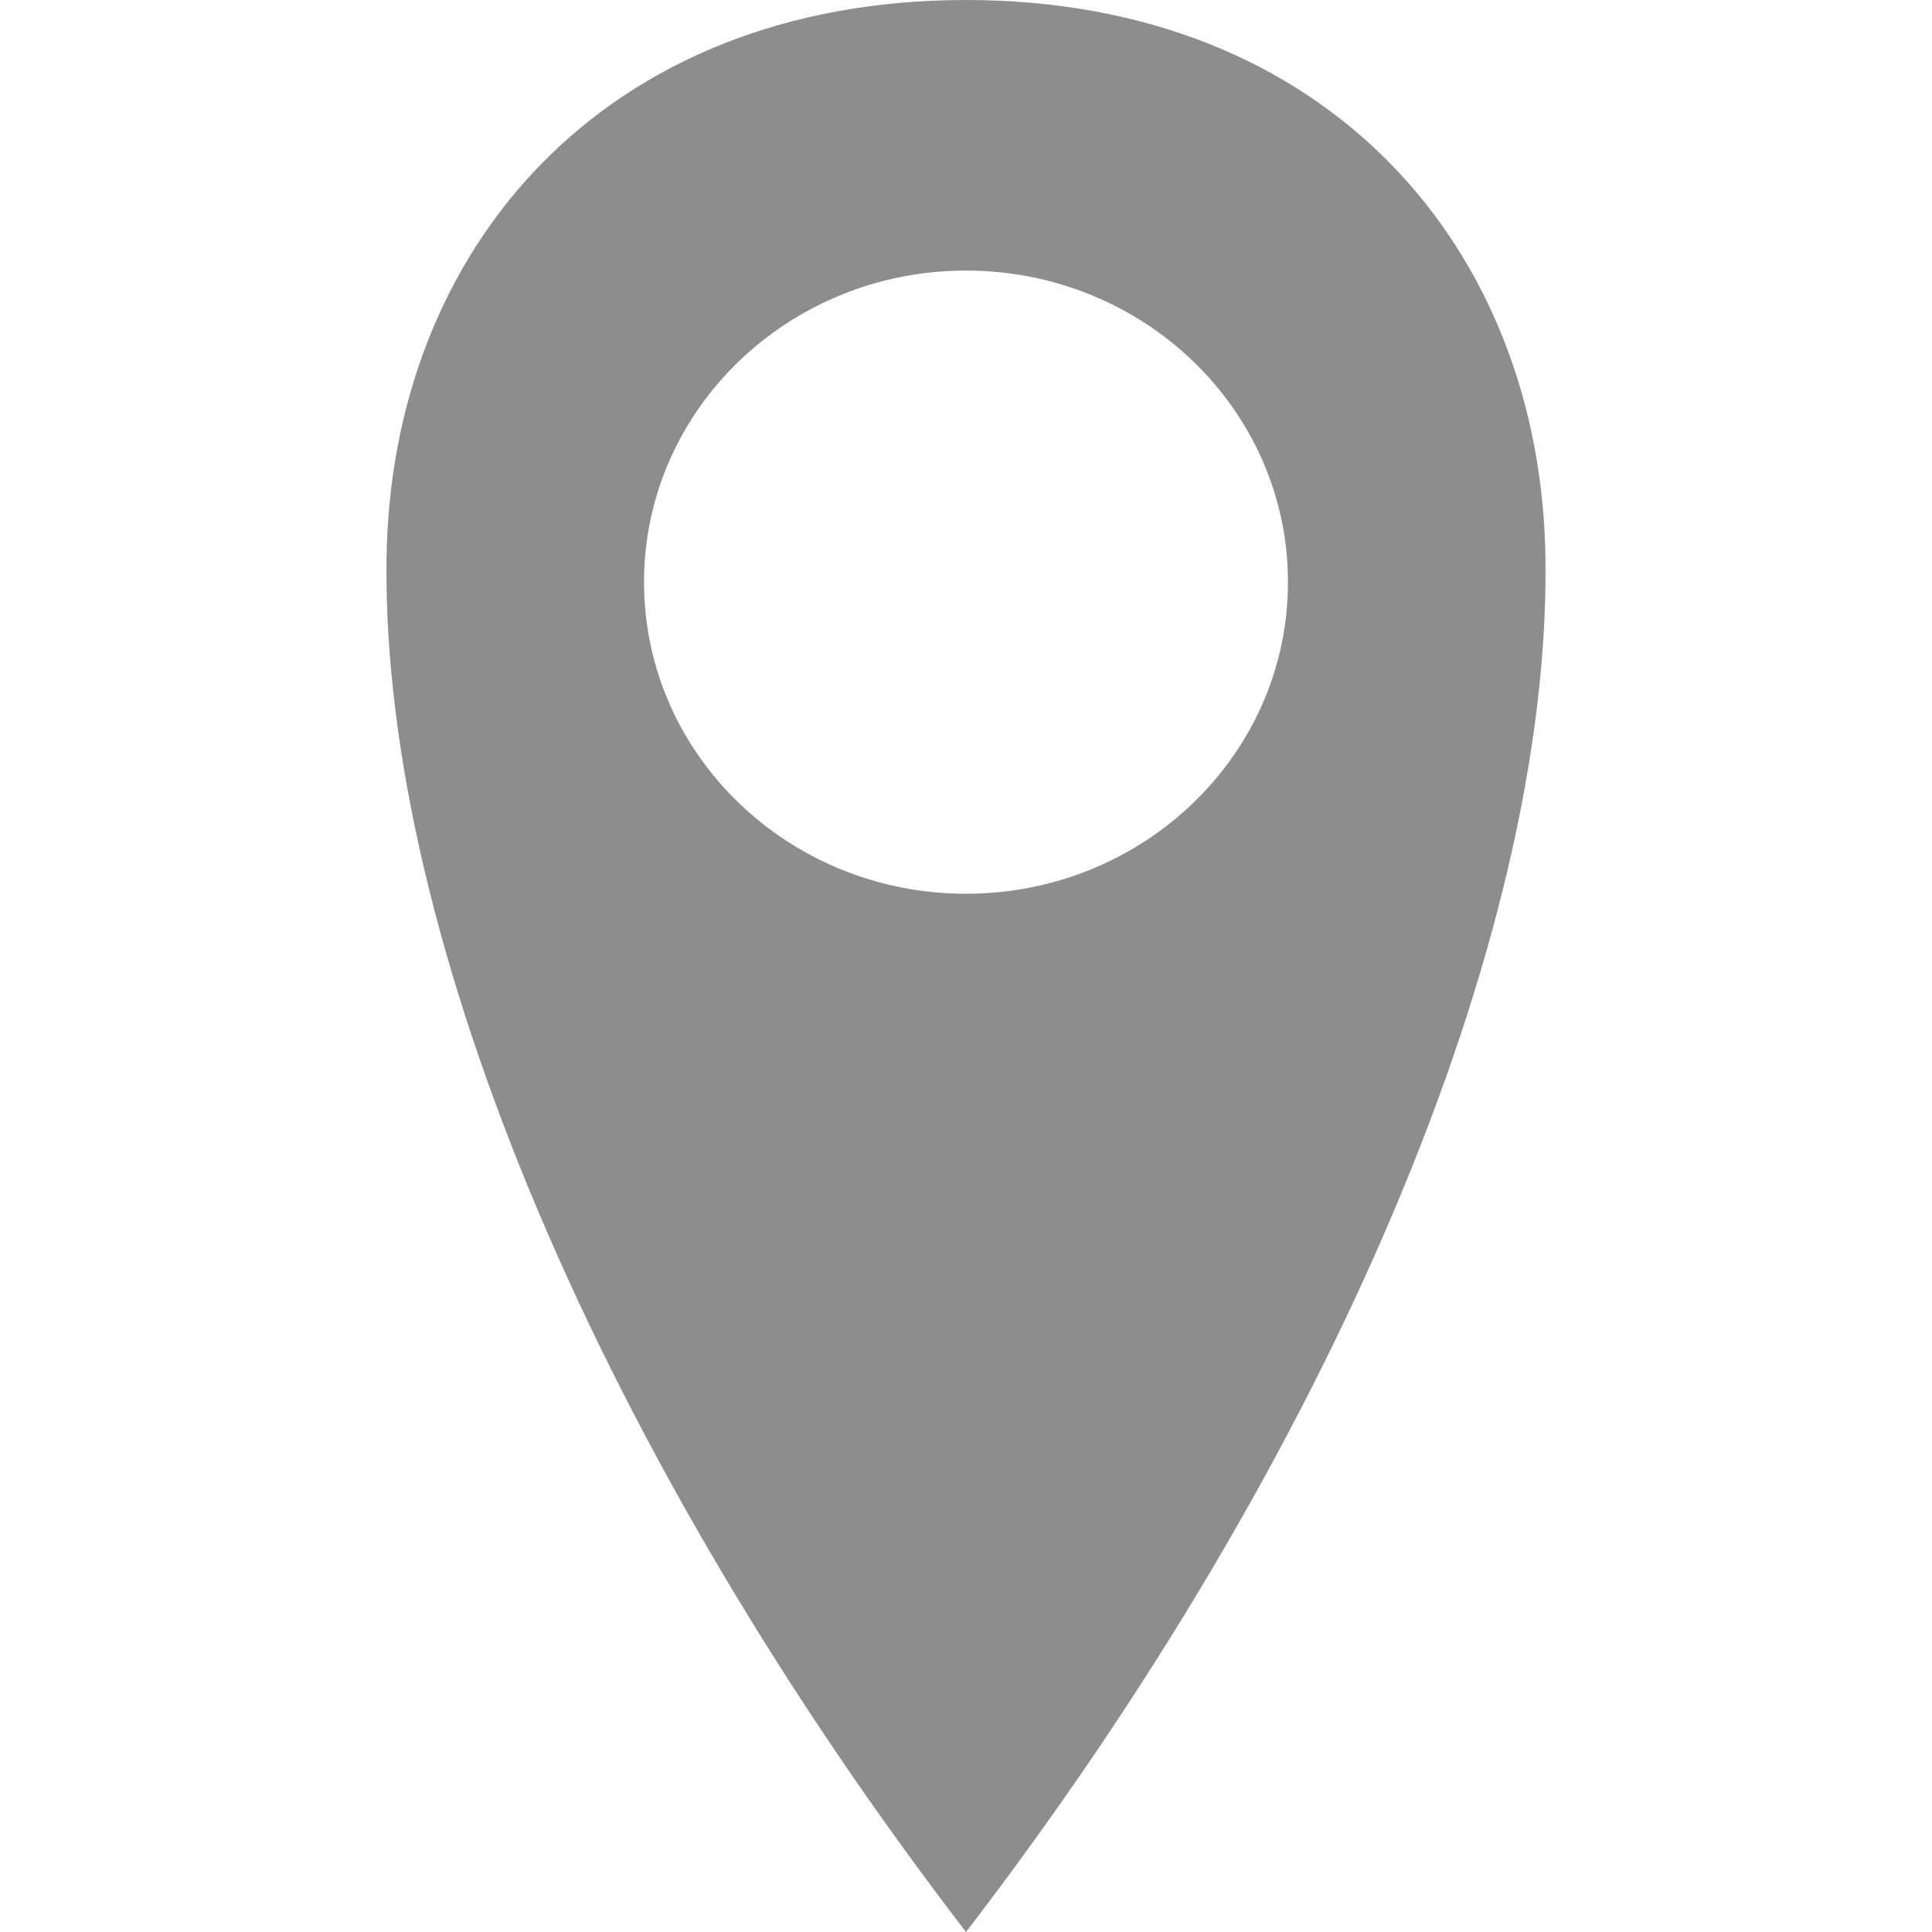 <svg width="20" height="20" viewBox="0 0 20 20" fill="none" xmlns="http://www.w3.org/2000/svg">
<path fill-rule="evenodd" clip-rule="evenodd" d="M10 0C13.75 0 15.965 2.581 15.999 5.806C16.041 9.736 13.774 15.086 10 20C6.226 15.086 3.959 9.736 4.001 5.806C4.035 2.581 6.25 0 10 0ZM10 9.252C11.841 9.252 13.333 7.808 13.333 6.026C13.333 4.245 11.841 2.801 10 2.801C8.159 2.801 6.667 4.245 6.667 6.026C6.667 7.808 8.159 9.252 10 9.252Z" fill="#8D8D8D"/>
</svg>
